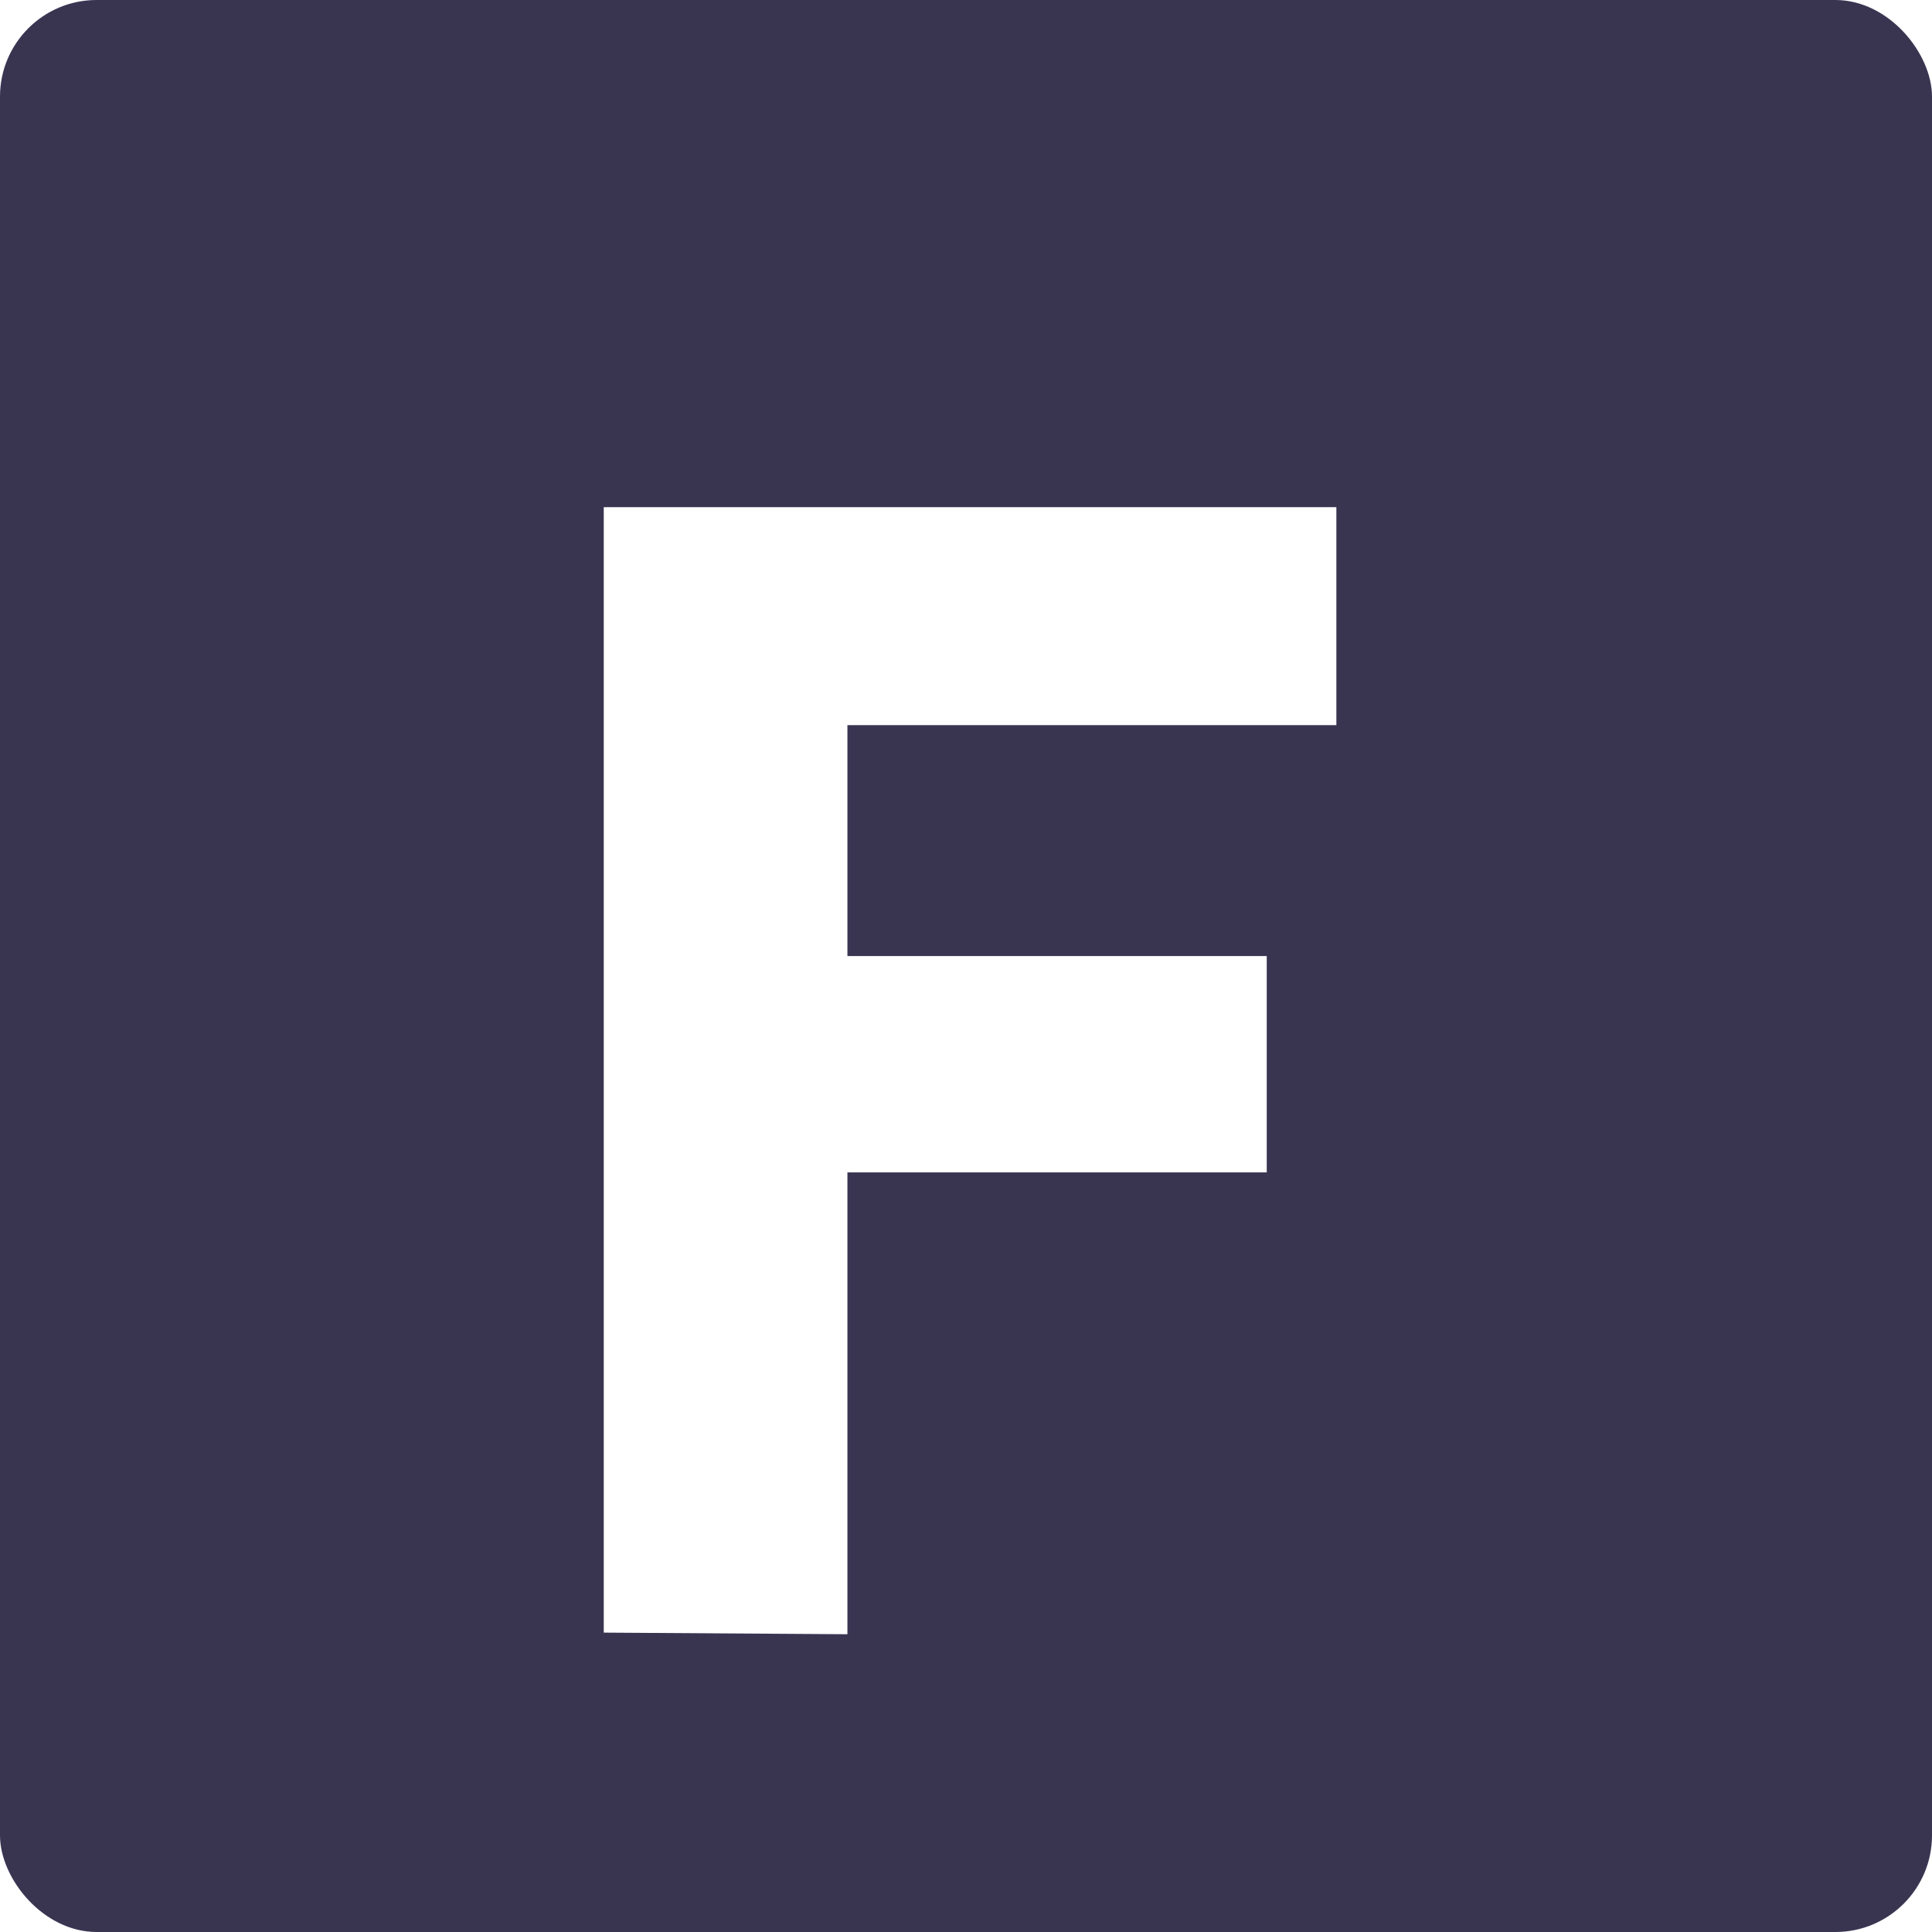 <svg width="80" height="80" viewBox="0 0 80 80" fill="none" xmlns="http://www.w3.org/2000/svg">
<rect width="80" height="80" rx="4" fill="#393551"/>
<g filter="url(#filter0_d_2009_1833)">
<path d="M25 63.603V17H55.336V26.026H35.09V35.588H52.453V44.547H35.09V63.67L25 63.603Z" fill="white"/>
</g>
<defs>
<filter id="filter0_d_2009_1833" x="21" y="17" width="38.335" height="54.67" filterUnits="userSpaceOnUse" color-interpolation-filters="sRGB">
<feFlood flood-opacity="0" result="BackgroundImageFix"/>
<feColorMatrix in="SourceAlpha" type="matrix" values="0 0 0 0 0 0 0 0 0 0 0 0 0 0 0 0 0 0 127 0" result="hardAlpha"/>
<feOffset dy="4"/>
<feGaussianBlur stdDeviation="2"/>
<feComposite in2="hardAlpha" operator="out"/>
<feColorMatrix type="matrix" values="0 0 0 0 0 0 0 0 0 0 0 0 0 0 0 0 0 0 0.25 0"/>
<feBlend mode="normal" in2="BackgroundImageFix" result="effect1_dropShadow_2009_1833"/>
<feBlend mode="normal" in="SourceGraphic" in2="effect1_dropShadow_2009_1833" result="shape"/>
</filter>
</defs>
</svg>
